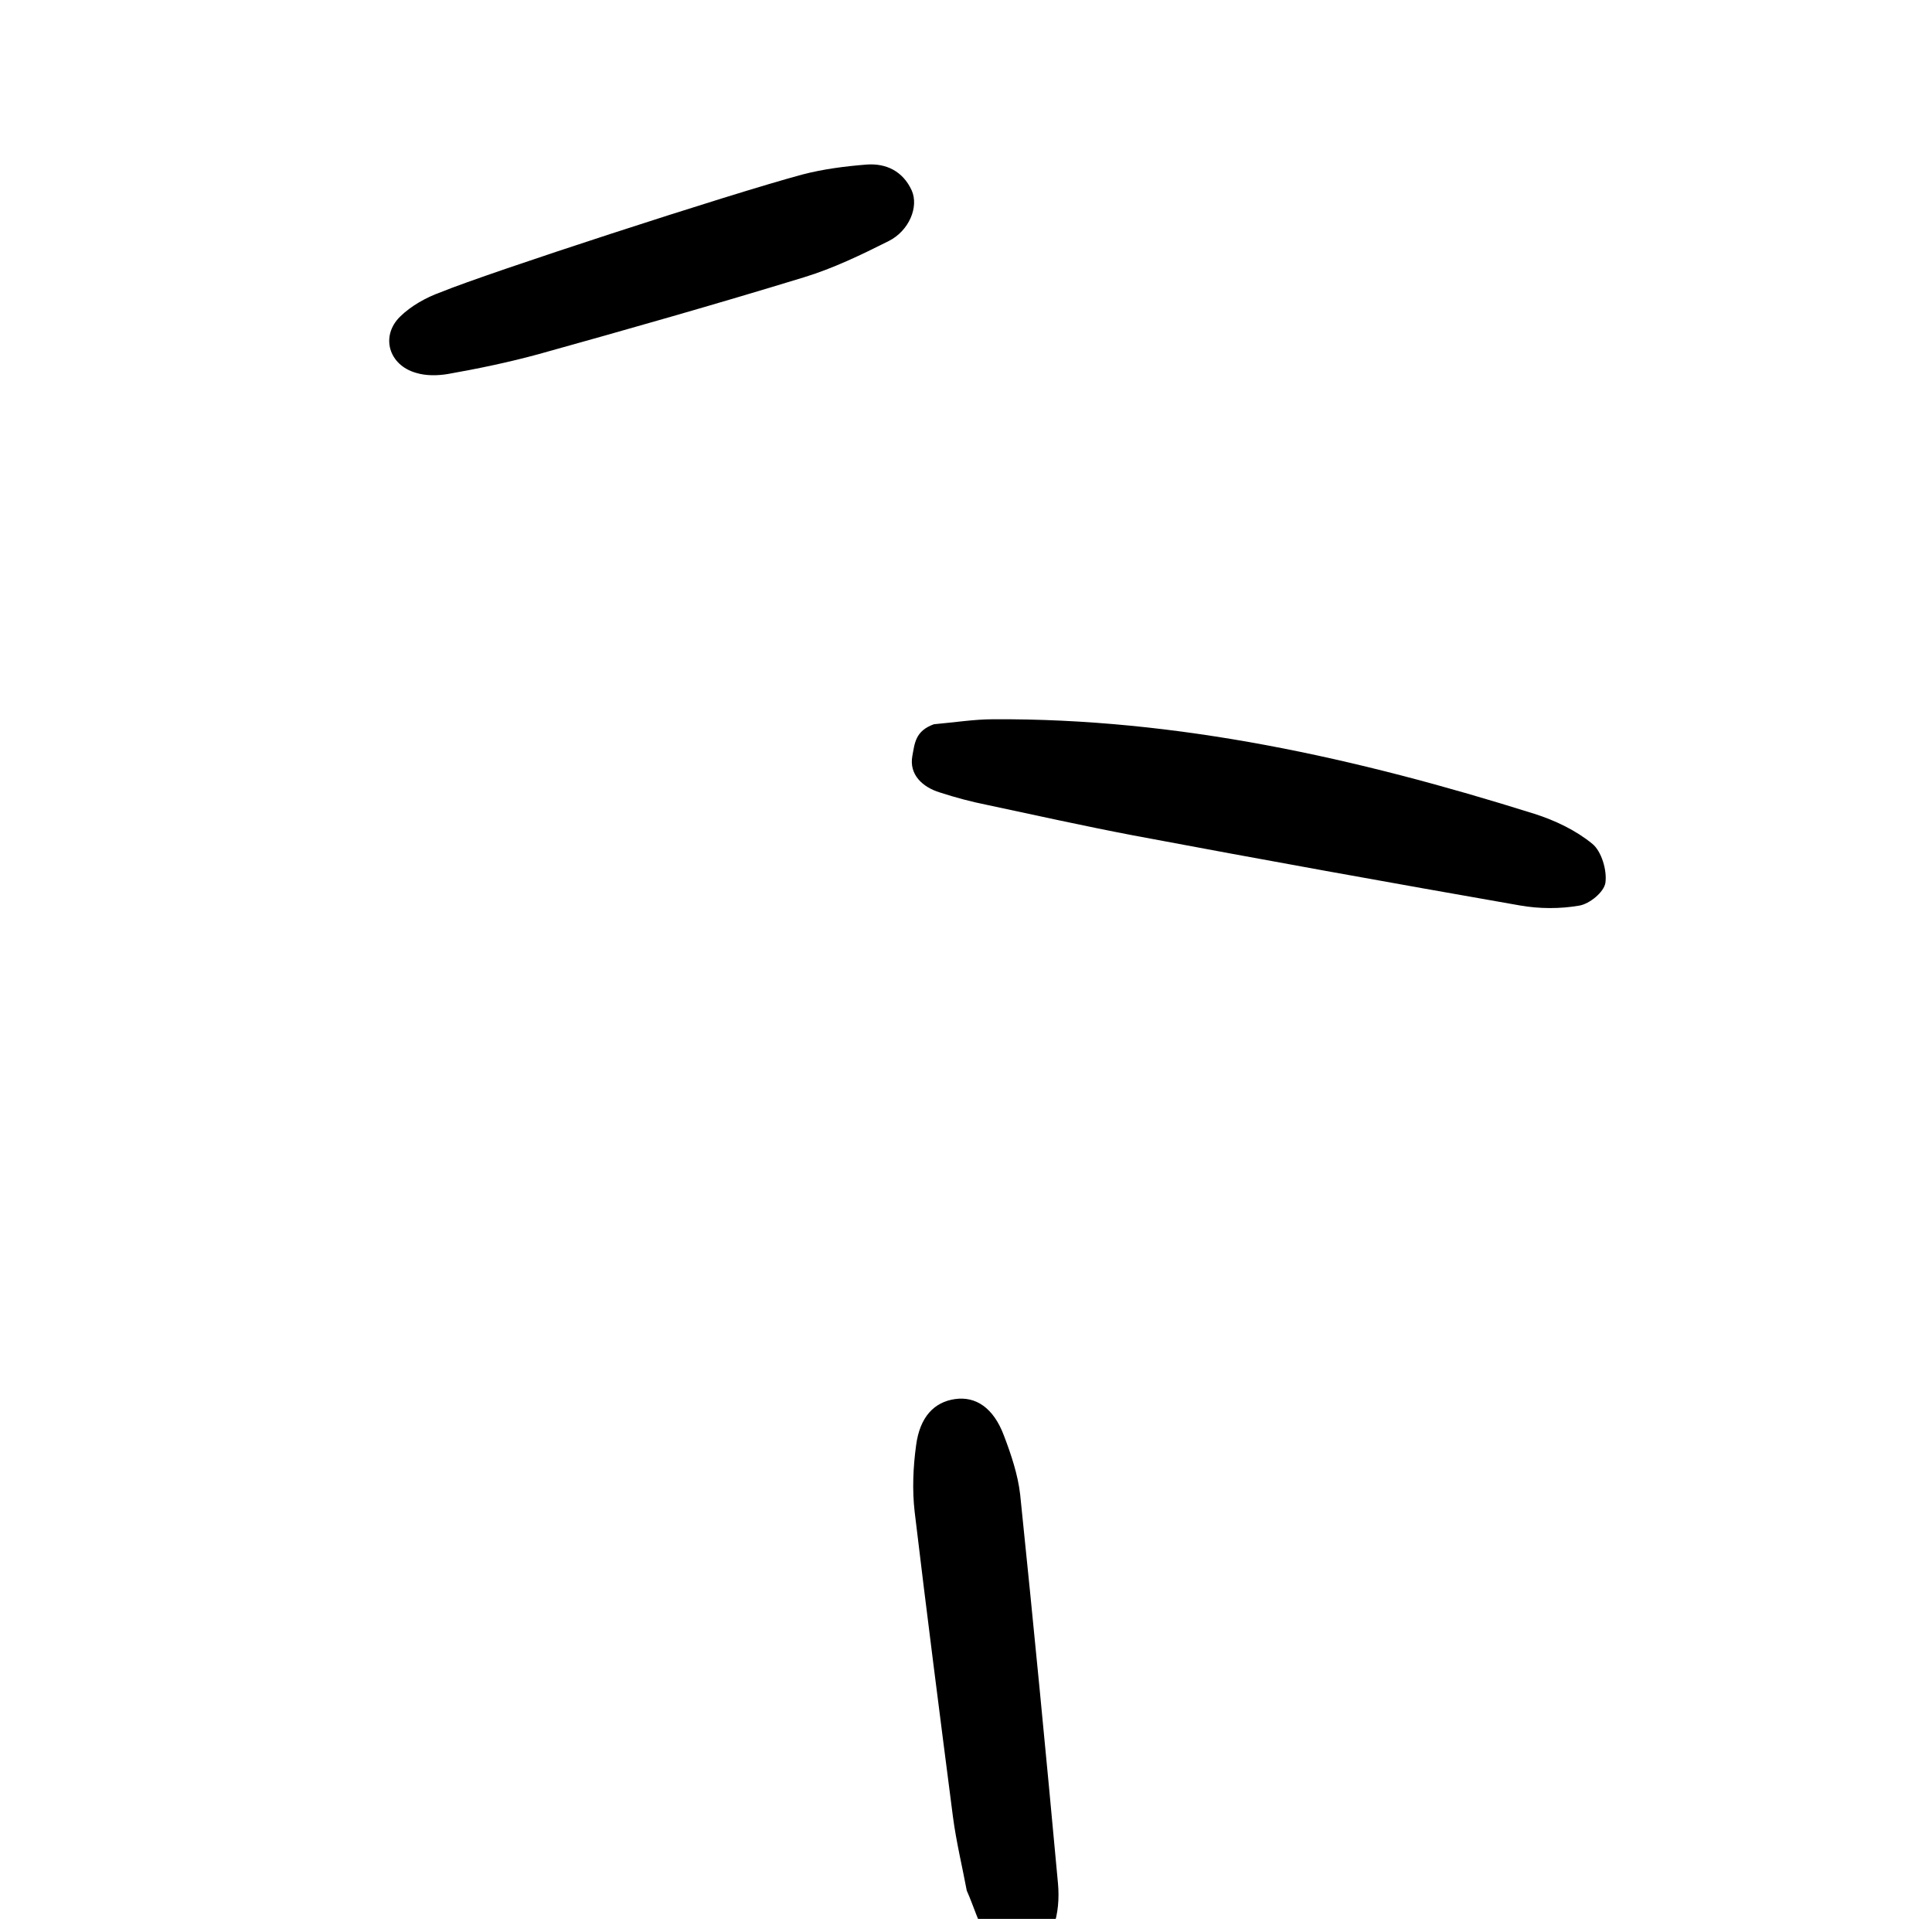 <svg width="292" height="290" viewBox="0 0 292 290" fill="none" xmlns="http://www.w3.org/2000/svg" xmlns:xlink="http://www.w3.org/1999/xlink">
<path d="M160.755,164.612C161.607,161.31 162.105,158.626 163.028,156.012C172.264,129.591 187.113,106.061 204.022,83.699C206.012,81.085 208.498,78.608 211.269,76.957C212.761,76.062 215.745,76.2 217.45,77.094C218.729,77.782 219.653,80.466 219.369,81.979C218.871,84.869 217.806,87.828 216.314,90.442C206.509,107.712 196.633,124.913 186.616,142.045C182.85,148.443 178.872,154.773 174.964,161.103C173.685,163.236 172.264,165.3 170.772,167.227C169.138,169.428 166.652,170.736 164.165,169.291C162.531,168.327 160.755,167.639 160.755,164.612Z" transform="rotate(70.349 190.087 123.125)" fill="#000000"/>
<path d="M178.973,267.534C175.563,266.984 171.584,266.571 167.747,265.745C152.614,262.443 137.481,259.14 122.419,255.7C119.151,254.943 115.954,253.636 113.041,252.122C109.133,250.127 107.784,247.306 108.423,244.21C109.062,241.114 111.62,239.187 116.096,239.119C119.151,239.05 122.419,239.119 125.332,239.807C144.444,244.485 163.556,249.302 182.596,254.187C184.728,254.737 186.93,255.7 188.564,257.076C192.685,260.448 191.406,265.745 186.149,267.053C184.088,267.534 181.744,267.328 178.973,267.534Z" transform="rotate(70.349 149.64 253.316)" fill="#000000"/>
<path d="M92.094,14.985C92.379,11.752 93.089,8.518 93.942,5.353C94.723,2.532 96.713,0.537 99.91,0.261C102.609,0.055 105.522,2.67 105.949,6.11C106.517,10.72 107.014,15.398 106.801,20.008C106.162,33.906 105.238,47.873 104.244,61.772C103.888,66.381 103.249,70.991 102.467,75.601C102.183,77.183 101.615,78.835 100.691,80.073C98.204,83.582 93.657,83.307 91.881,79.523C90.887,77.39 90.46,74.775 90.46,72.436C90.105,64.73 91.171,26.407 92.094,14.985Z" transform="rotate(70.349 98.621 41.396)" fill="#000000"/>
</svg>
